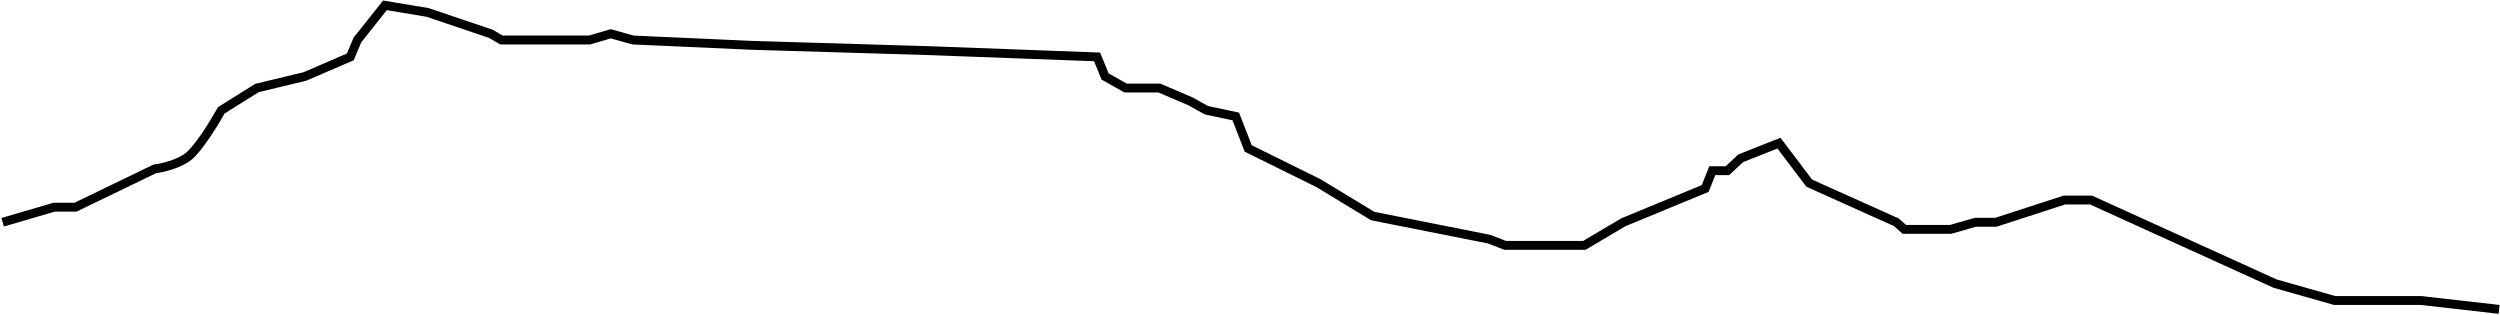 <svg width="1406" height="177" viewBox="0 0 1406 177" fill="none" xmlns="http://www.w3.org/2000/svg">
<path d="M1.5 125L30.5 116.5H42.5L87 95C91 94.5 100.4 92.4 106 88C111.6 83.6 120.667 68.833 124.5 62L144.5 49.5L171.5 43L197 32L201 22.5L216.5 3L240.5 7L276 19L282 22.5H331.5L343.5 19L356 22.5L423 25.5L523 28.5L617 32L621.5 43L633 49.5H652L669.5 57L678.5 62L695 65.5L702 83.5L741.5 103L772 121.5L837.5 134.5L846.5 138H891L913 125L959 106L963 96H971.5L979 89L1000.5 80.5L1017.5 103L1066.5 125L1071 129H1097L1111 125H1122.5L1161 112.5H1176L1279.5 159.5L1313 169H1361.5L1405.5 174" stroke="black" stroke-width="5"/>
</svg>
